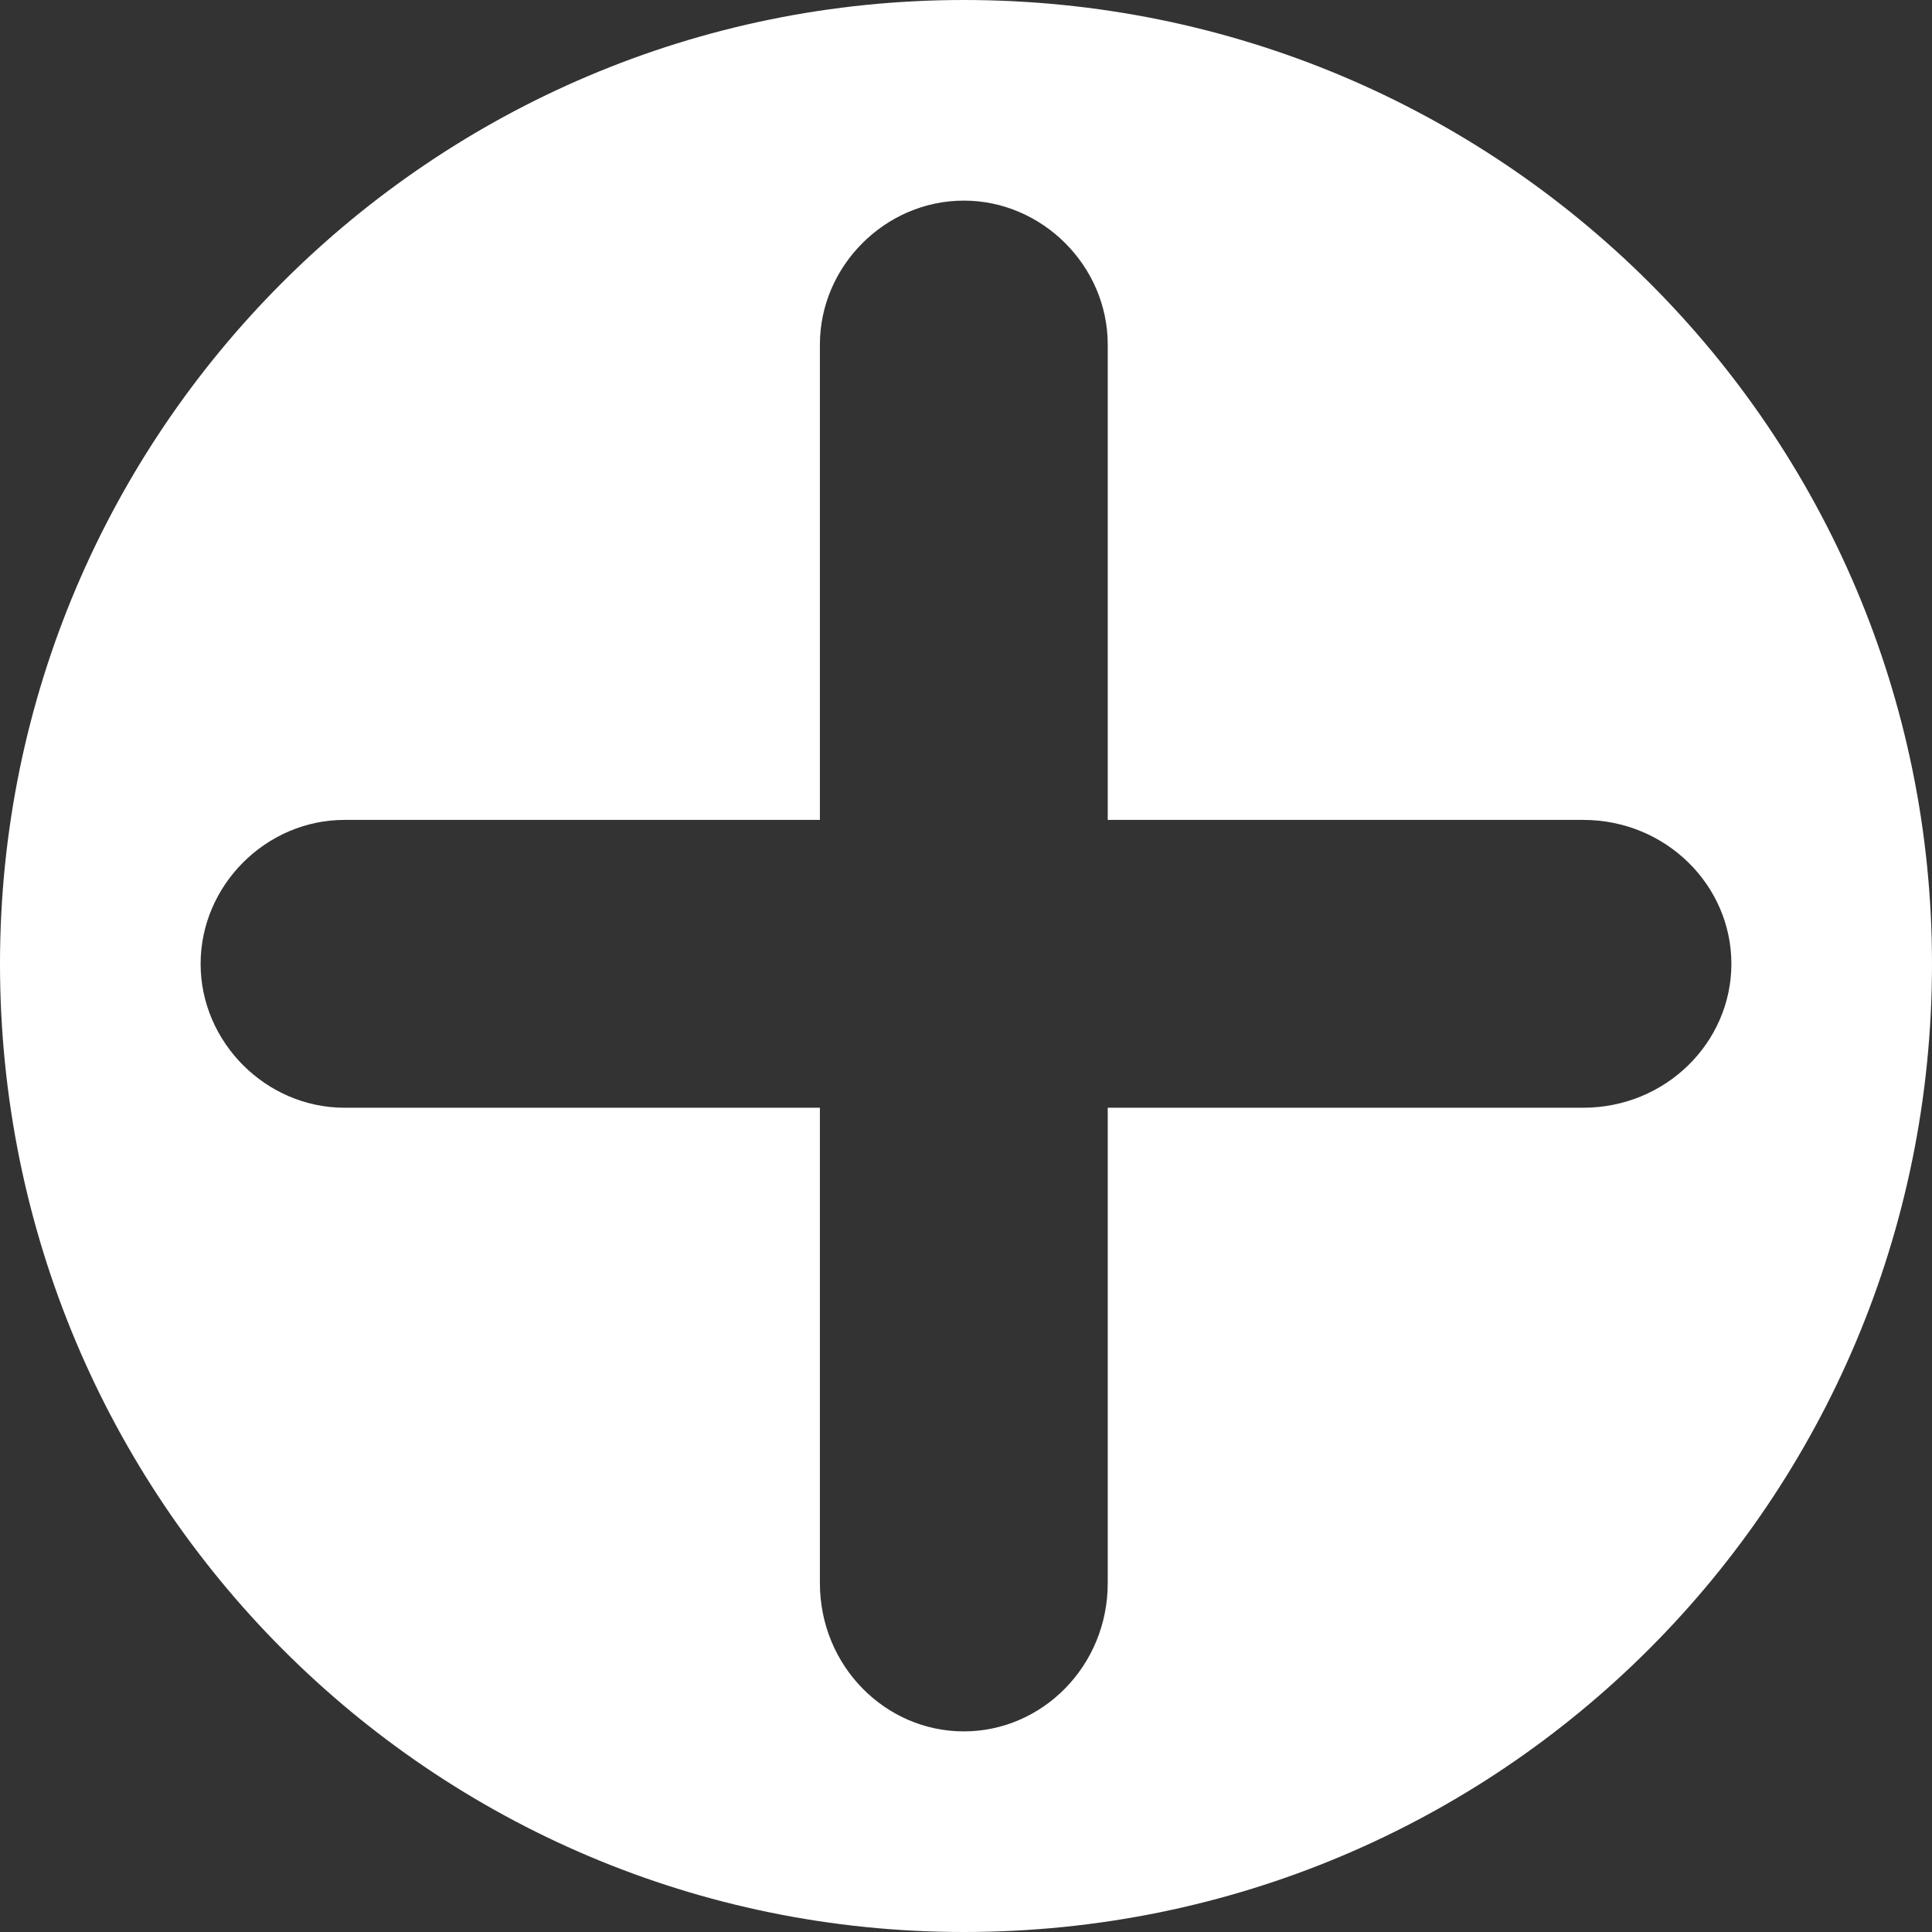 <svg height='100px' width='100px'  fill="#FFFFFF" xmlns="http://www.w3.org/2000/svg" xmlns:xlink="http://www.w3.org/1999/xlink" xml:space="preserve" version="1.1" style="shape-rendering:geometricPrecision;text-rendering:geometricPrecision;image-rendering:optimizeQuality;" viewBox="0 0 443 443" x="0px" y="0px" fill-rule="evenodd" clip-rule="evenodd"><rect x="0" y="0" width="443" height="443" fill="#333333" stroke="none"/><defs><style type="text/css">
   
    .fil0 {fill:#FFFFFF}
   
  </style></defs><g><path class="fil0" d="M221 0c123,0 222,99 222,221 0,123 -99,222 -222,222 -122,0 -221,-99 -221,-222 0,-122 99,-221 221,-221zm0 46c18,0 33,15 33,33l0 109 109 0c19,0 34,15 34,33 0,18 -15,33 -34,33l-109 0 0 109c0,19 -15,34 -33,34 -18,0 -33,-15 -33,-34l0 -109 -109 0c-18,0 -33,-15 -33,-33 0,-18 15,-33 33,-33l109 0 0 -109c0,-18 15,-33 33,-33z"></path></g></svg>